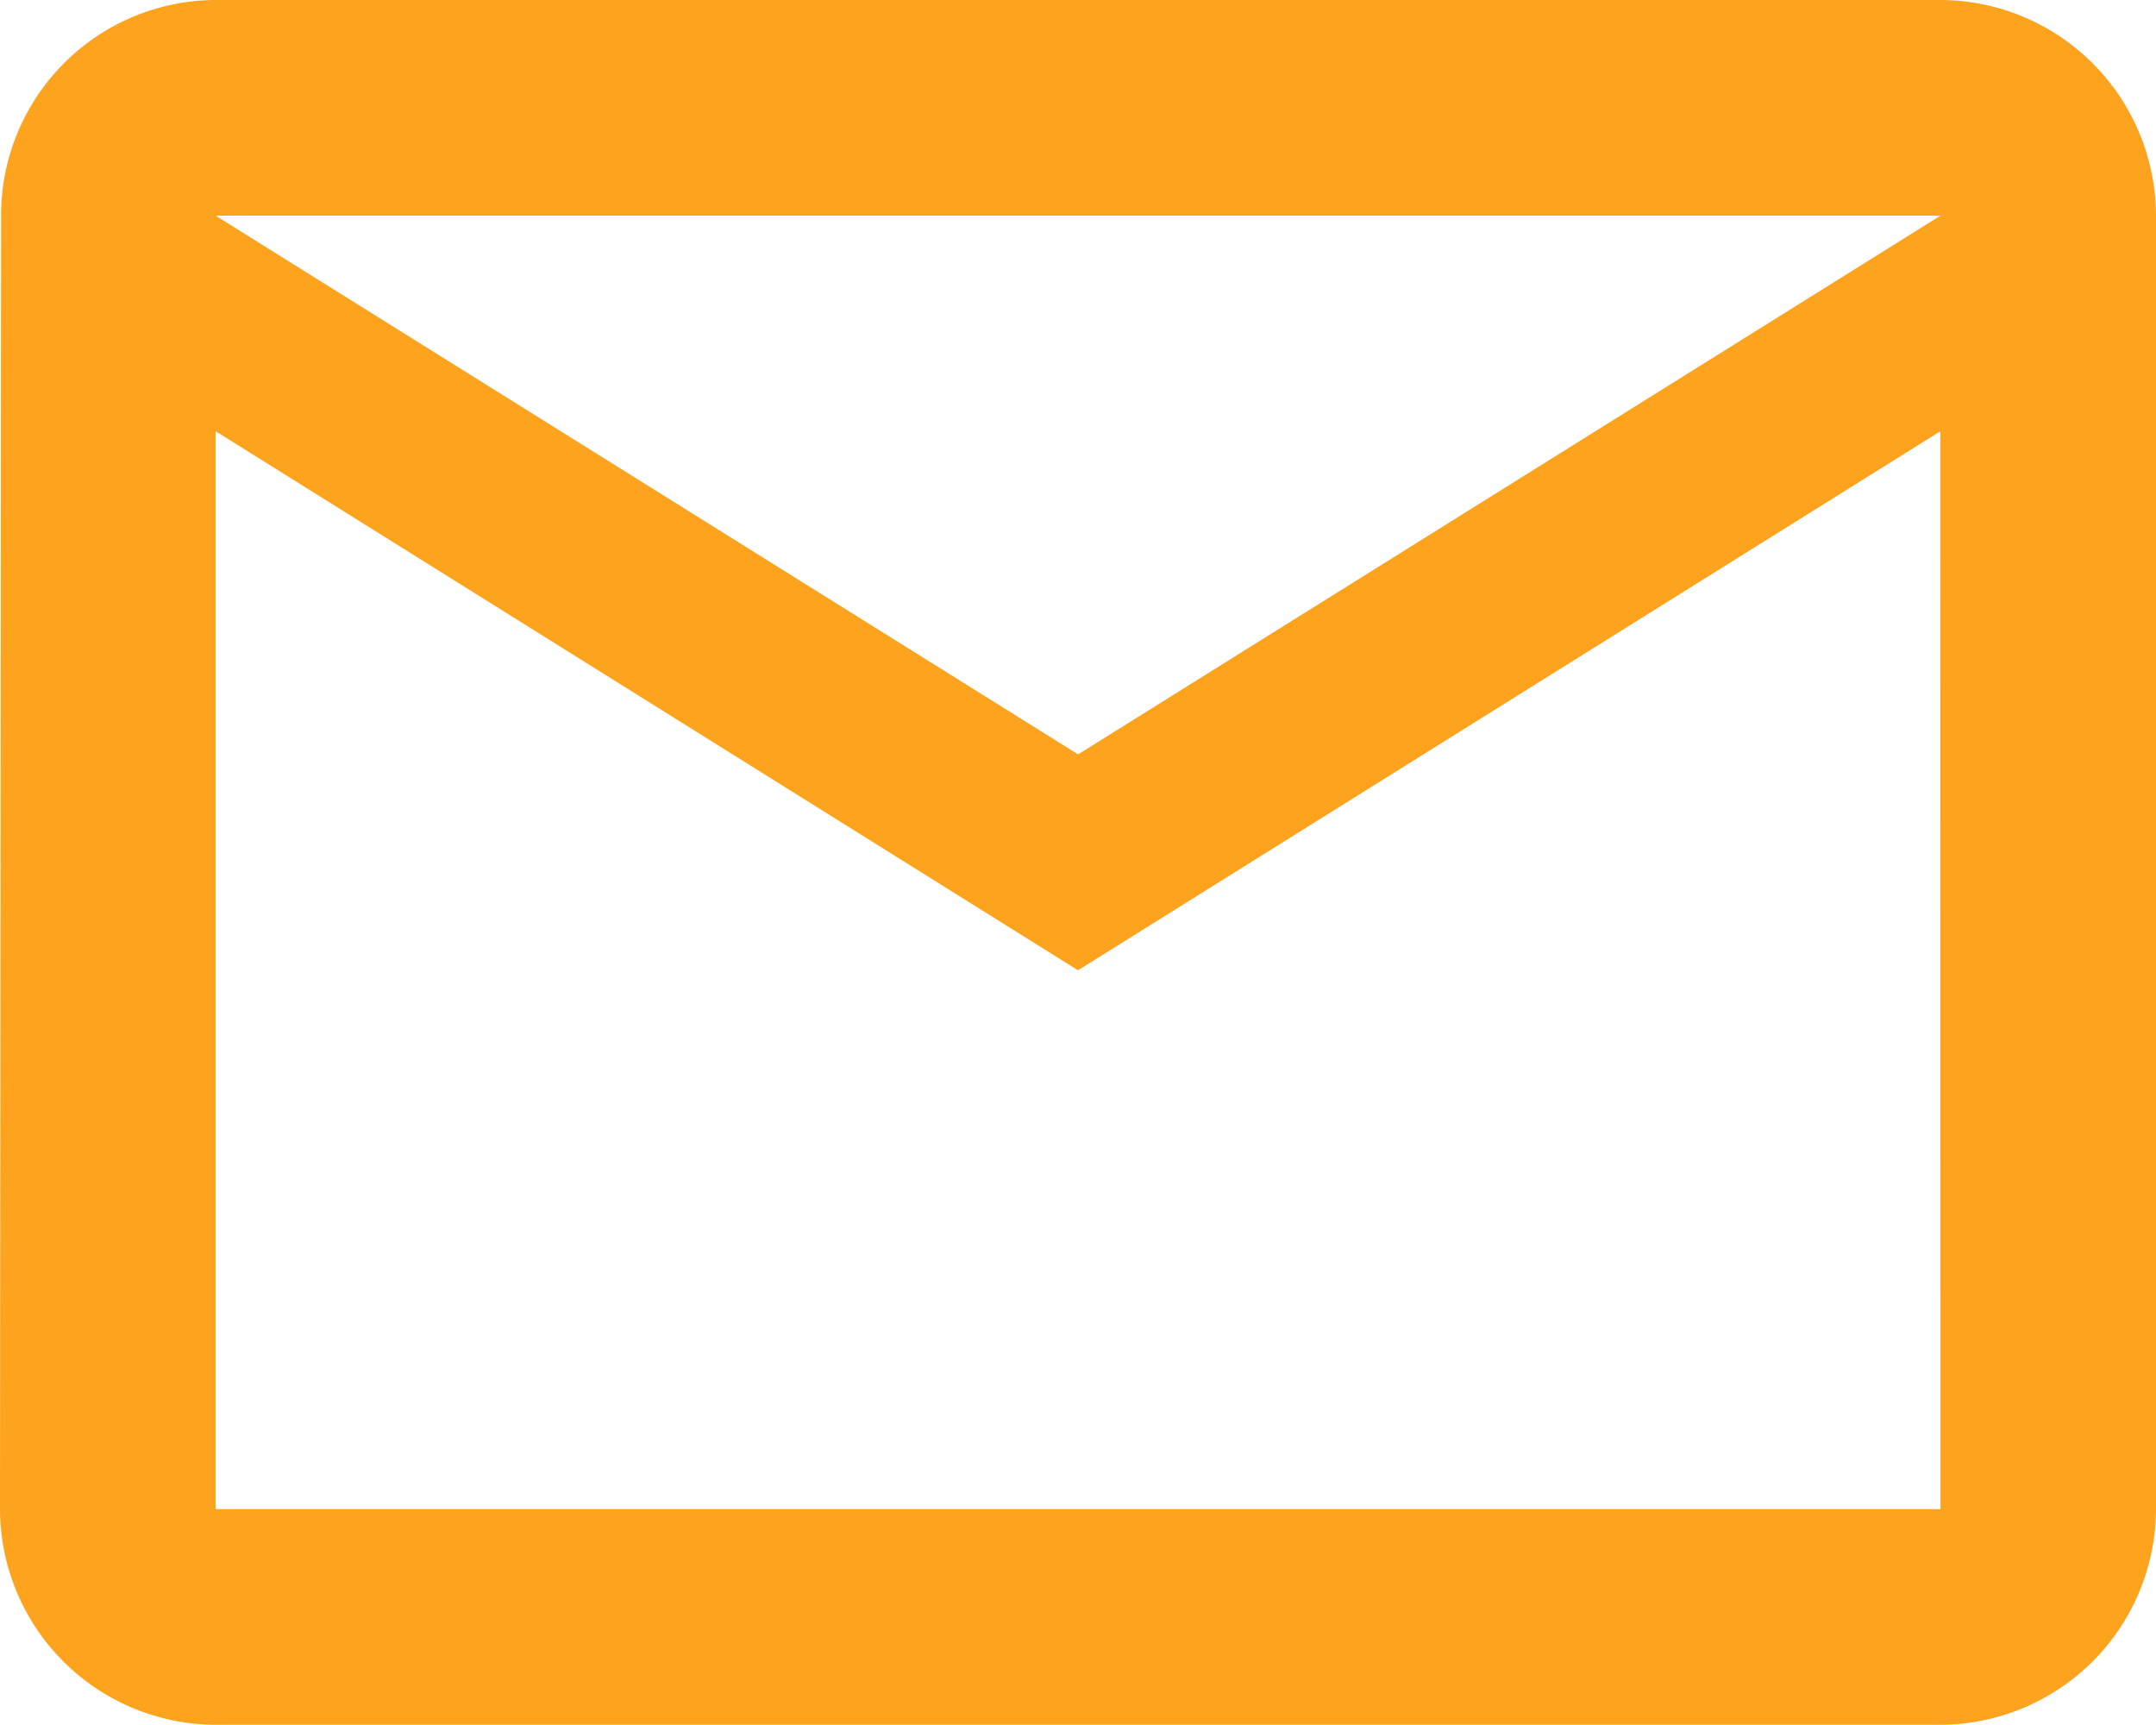<svg xmlns="http://www.w3.org/2000/svg" width="25.576" height="20.461" viewBox="0 0 25.576 20.461">
    <path data-name="Icon material-mail-outline" d="M26.019 6H5.558a2.554 2.554 0 0 0-2.545 2.558L3 23.9a2.565 2.565 0 0 0 2.558 2.558h20.461a2.565 2.565 0 0 0 2.557-2.558V8.558A2.565 2.565 0 0 0 26.019 6zm0 17.9H5.558V11.115l10.23 6.394 10.23-6.394zm-10.23-8.952L5.558 8.558h20.461z" transform="translate(-3 -6)" style="fill:#fda31e"/>
</svg>
